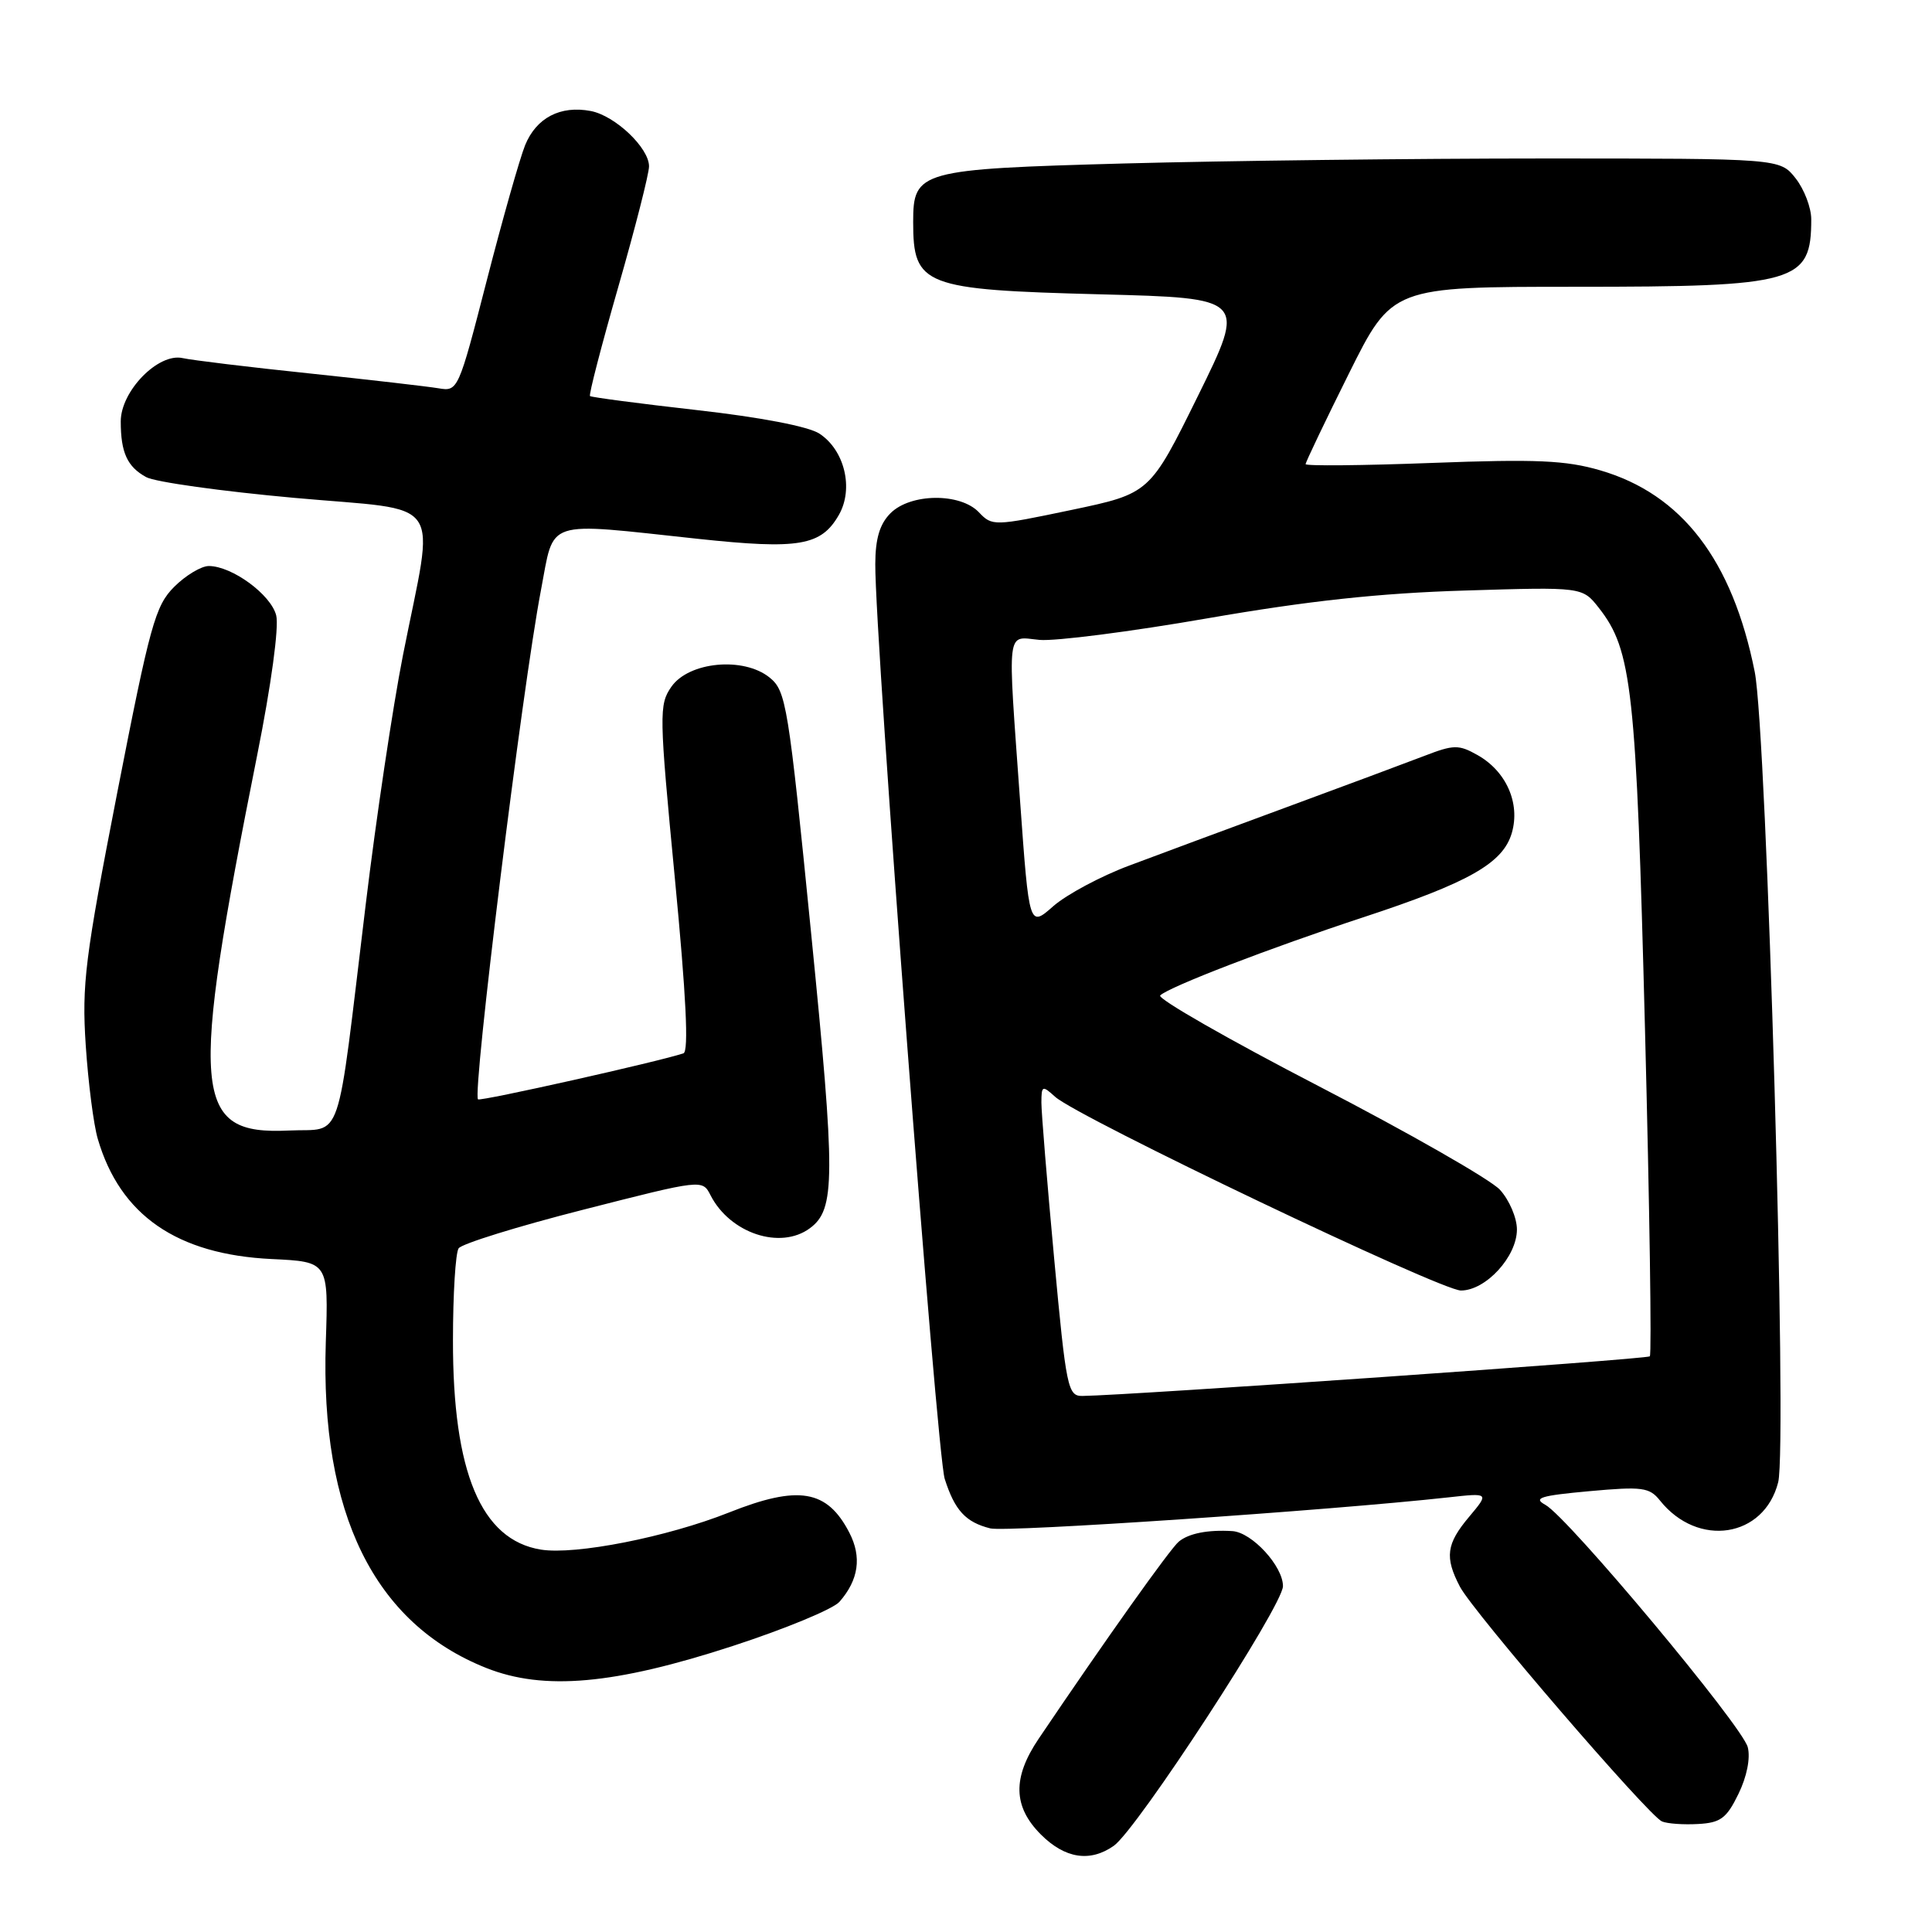 <?xml version="1.0" encoding="UTF-8" standalone="no"?>
<!DOCTYPE svg PUBLIC "-//W3C//DTD SVG 1.1//EN" "http://www.w3.org/Graphics/SVG/1.1/DTD/svg11.dtd" >
<svg xmlns="http://www.w3.org/2000/svg" xmlns:xlink="http://www.w3.org/1999/xlink" version="1.1" viewBox="0 0 256 256">
 <g >
 <path fill="currentColor"
d=" M 147.58 244.58 C 150.66 242.42 170.00 212.75 170.00 210.17 C 170.00 207.52 165.89 203.05 163.30 202.88 C 160.08 202.68 157.53 203.17 156.20 204.27 C 155.07 205.19 146.47 217.29 137.63 230.39 C 134.14 235.56 134.23 239.38 137.92 243.08 C 141.11 246.27 144.43 246.79 147.58 244.58 Z  M 230.35 237.71 C 231.46 235.45 231.96 232.96 231.59 231.52 C 230.89 228.72 207.77 201.04 204.77 199.40 C 203.10 198.49 204.11 198.18 210.58 197.59 C 217.61 196.95 218.56 197.08 219.95 198.82 C 224.98 205.13 233.76 203.77 235.62 196.40 C 236.85 191.48 234.12 97.08 232.51 89.02 C 229.55 74.20 222.85 65.47 212.03 62.32 C 207.47 60.99 203.55 60.82 189.75 61.34 C 180.54 61.69 173.00 61.76 173.00 61.50 C 173.00 61.24 175.58 55.84 178.73 49.51 C 184.46 38.00 184.46 38.00 208.78 38.00 C 238.09 38.00 240.00 37.45 240.00 29.05 C 240.00 27.52 239.07 25.08 237.93 23.63 C 235.85 21.00 235.85 21.00 204.59 21.00 C 187.39 21.00 162.38 21.30 149.00 21.66 C 121.79 22.41 121.00 22.63 121.00 29.42 C 121.00 37.87 122.34 38.39 145.81 39.00 C 165.12 39.50 165.12 39.50 158.74 52.45 C 152.36 65.39 152.36 65.39 141.93 67.58 C 131.72 69.72 131.46 69.73 129.71 67.88 C 127.24 65.28 120.65 65.35 118.00 68.00 C 116.57 69.43 115.99 71.36 115.98 74.75 C 115.93 84.71 124.12 192.67 125.18 195.96 C 126.51 200.13 127.95 201.70 131.22 202.52 C 133.34 203.05 176.05 200.16 191.92 198.41 C 197.33 197.81 197.33 197.81 194.67 200.98 C 191.64 204.58 191.41 206.34 193.44 210.23 C 195.18 213.58 218.45 240.60 220.22 241.35 C 220.93 241.65 223.07 241.80 225.00 241.69 C 227.98 241.53 228.78 240.94 230.35 237.71 Z  M 97.10 218.10 C 104.03 215.84 110.39 213.21 111.23 212.25 C 113.78 209.34 114.21 206.31 112.54 203.08 C 109.59 197.38 105.81 196.75 96.58 200.42 C 88.40 203.67 76.23 206.07 71.67 205.33 C 63.75 204.05 59.99 195.09 60.02 177.57 C 60.02 171.48 60.36 166.01 60.77 165.41 C 61.17 164.81 68.60 162.50 77.29 160.29 C 93.07 156.26 93.07 156.26 94.15 158.38 C 96.73 163.42 103.40 165.64 107.31 162.75 C 110.70 160.25 110.72 156.17 107.47 123.58 C 104.46 93.32 104.17 91.56 101.98 89.78 C 98.53 86.99 91.28 87.67 88.96 91.00 C 87.31 93.38 87.33 94.58 89.42 116.36 C 90.92 131.95 91.28 139.33 90.56 139.57 C 87.46 140.63 63.64 145.97 63.34 145.67 C 62.56 144.89 69.20 91.16 71.67 78.25 C 73.51 68.65 71.85 69.19 92.50 71.40 C 105.89 72.83 108.81 72.33 111.16 68.22 C 113.14 64.75 111.92 59.65 108.58 57.46 C 107.14 56.51 100.78 55.29 92.35 54.34 C 84.73 53.48 78.36 52.64 78.18 52.48 C 78.00 52.32 79.69 45.81 81.93 38.00 C 84.17 30.20 86.00 23.02 86.00 22.04 C 86.00 19.59 81.51 15.33 78.28 14.71 C 74.25 13.94 71.06 15.61 69.58 19.24 C 68.86 21.03 66.57 29.11 64.49 37.20 C 60.75 51.73 60.68 51.89 58.11 51.45 C 56.67 51.21 48.98 50.32 41.00 49.48 C 33.02 48.65 25.47 47.73 24.20 47.45 C 20.97 46.73 16.00 51.82 16.00 55.84 C 16.00 59.96 16.86 61.85 19.37 63.22 C 20.54 63.87 29.38 65.10 39.00 65.97 C 59.25 67.80 57.62 65.44 53.39 86.84 C 52.05 93.63 49.83 108.48 48.46 119.84 C 44.49 152.58 45.56 149.45 38.29 149.80 C 25.49 150.41 25.06 145.26 34.09 100.00 C 35.94 90.76 36.98 83.07 36.60 81.55 C 35.91 78.79 30.75 75.01 27.67 75.00 C 26.67 75.00 24.60 76.24 23.08 77.76 C 20.57 80.27 19.88 82.79 15.54 105.01 C 11.26 126.97 10.83 130.43 11.36 138.50 C 11.69 143.45 12.40 149.04 12.96 150.92 C 15.92 161.03 23.45 166.23 36.01 166.83 C 43.53 167.19 43.53 167.19 43.17 177.85 C 42.42 200.55 49.58 215.10 64.42 221.01 C 72.06 224.05 81.40 223.22 97.10 218.10 Z  M 139.68 166.75 C 138.75 156.71 137.99 147.42 137.99 146.10 C 138.00 143.84 138.11 143.79 139.81 145.33 C 142.83 148.06 190.88 171.00 193.58 171.00 C 196.88 171.00 201.00 166.51 201.00 162.91 C 201.00 161.37 199.99 159.01 198.75 157.65 C 197.51 156.30 186.70 150.12 174.73 143.92 C 162.76 137.72 153.31 132.31 153.73 131.90 C 154.90 130.76 168.35 125.59 180.57 121.57 C 194.66 116.94 199.17 114.38 200.33 110.35 C 201.46 106.42 199.58 102.18 195.76 100.04 C 193.29 98.65 192.62 98.66 188.76 100.15 C 186.42 101.05 178.20 104.11 170.50 106.95 C 162.80 109.79 153.41 113.27 149.64 114.69 C 145.86 116.10 141.33 118.53 139.57 120.07 C 136.37 122.89 136.37 122.89 135.17 106.19 C 133.49 82.65 133.28 84.38 137.75 84.79 C 139.81 84.98 149.82 83.70 160.00 81.93 C 173.37 79.61 182.83 78.59 194.09 78.25 C 209.67 77.77 209.67 77.77 211.85 80.54 C 216.25 86.14 216.81 91.22 217.97 136.38 C 218.58 159.96 218.87 179.47 218.61 179.72 C 218.22 180.11 149.89 184.88 143.44 184.97 C 141.49 185.00 141.28 183.99 139.68 166.75 Z "/>
</g>
</svg>